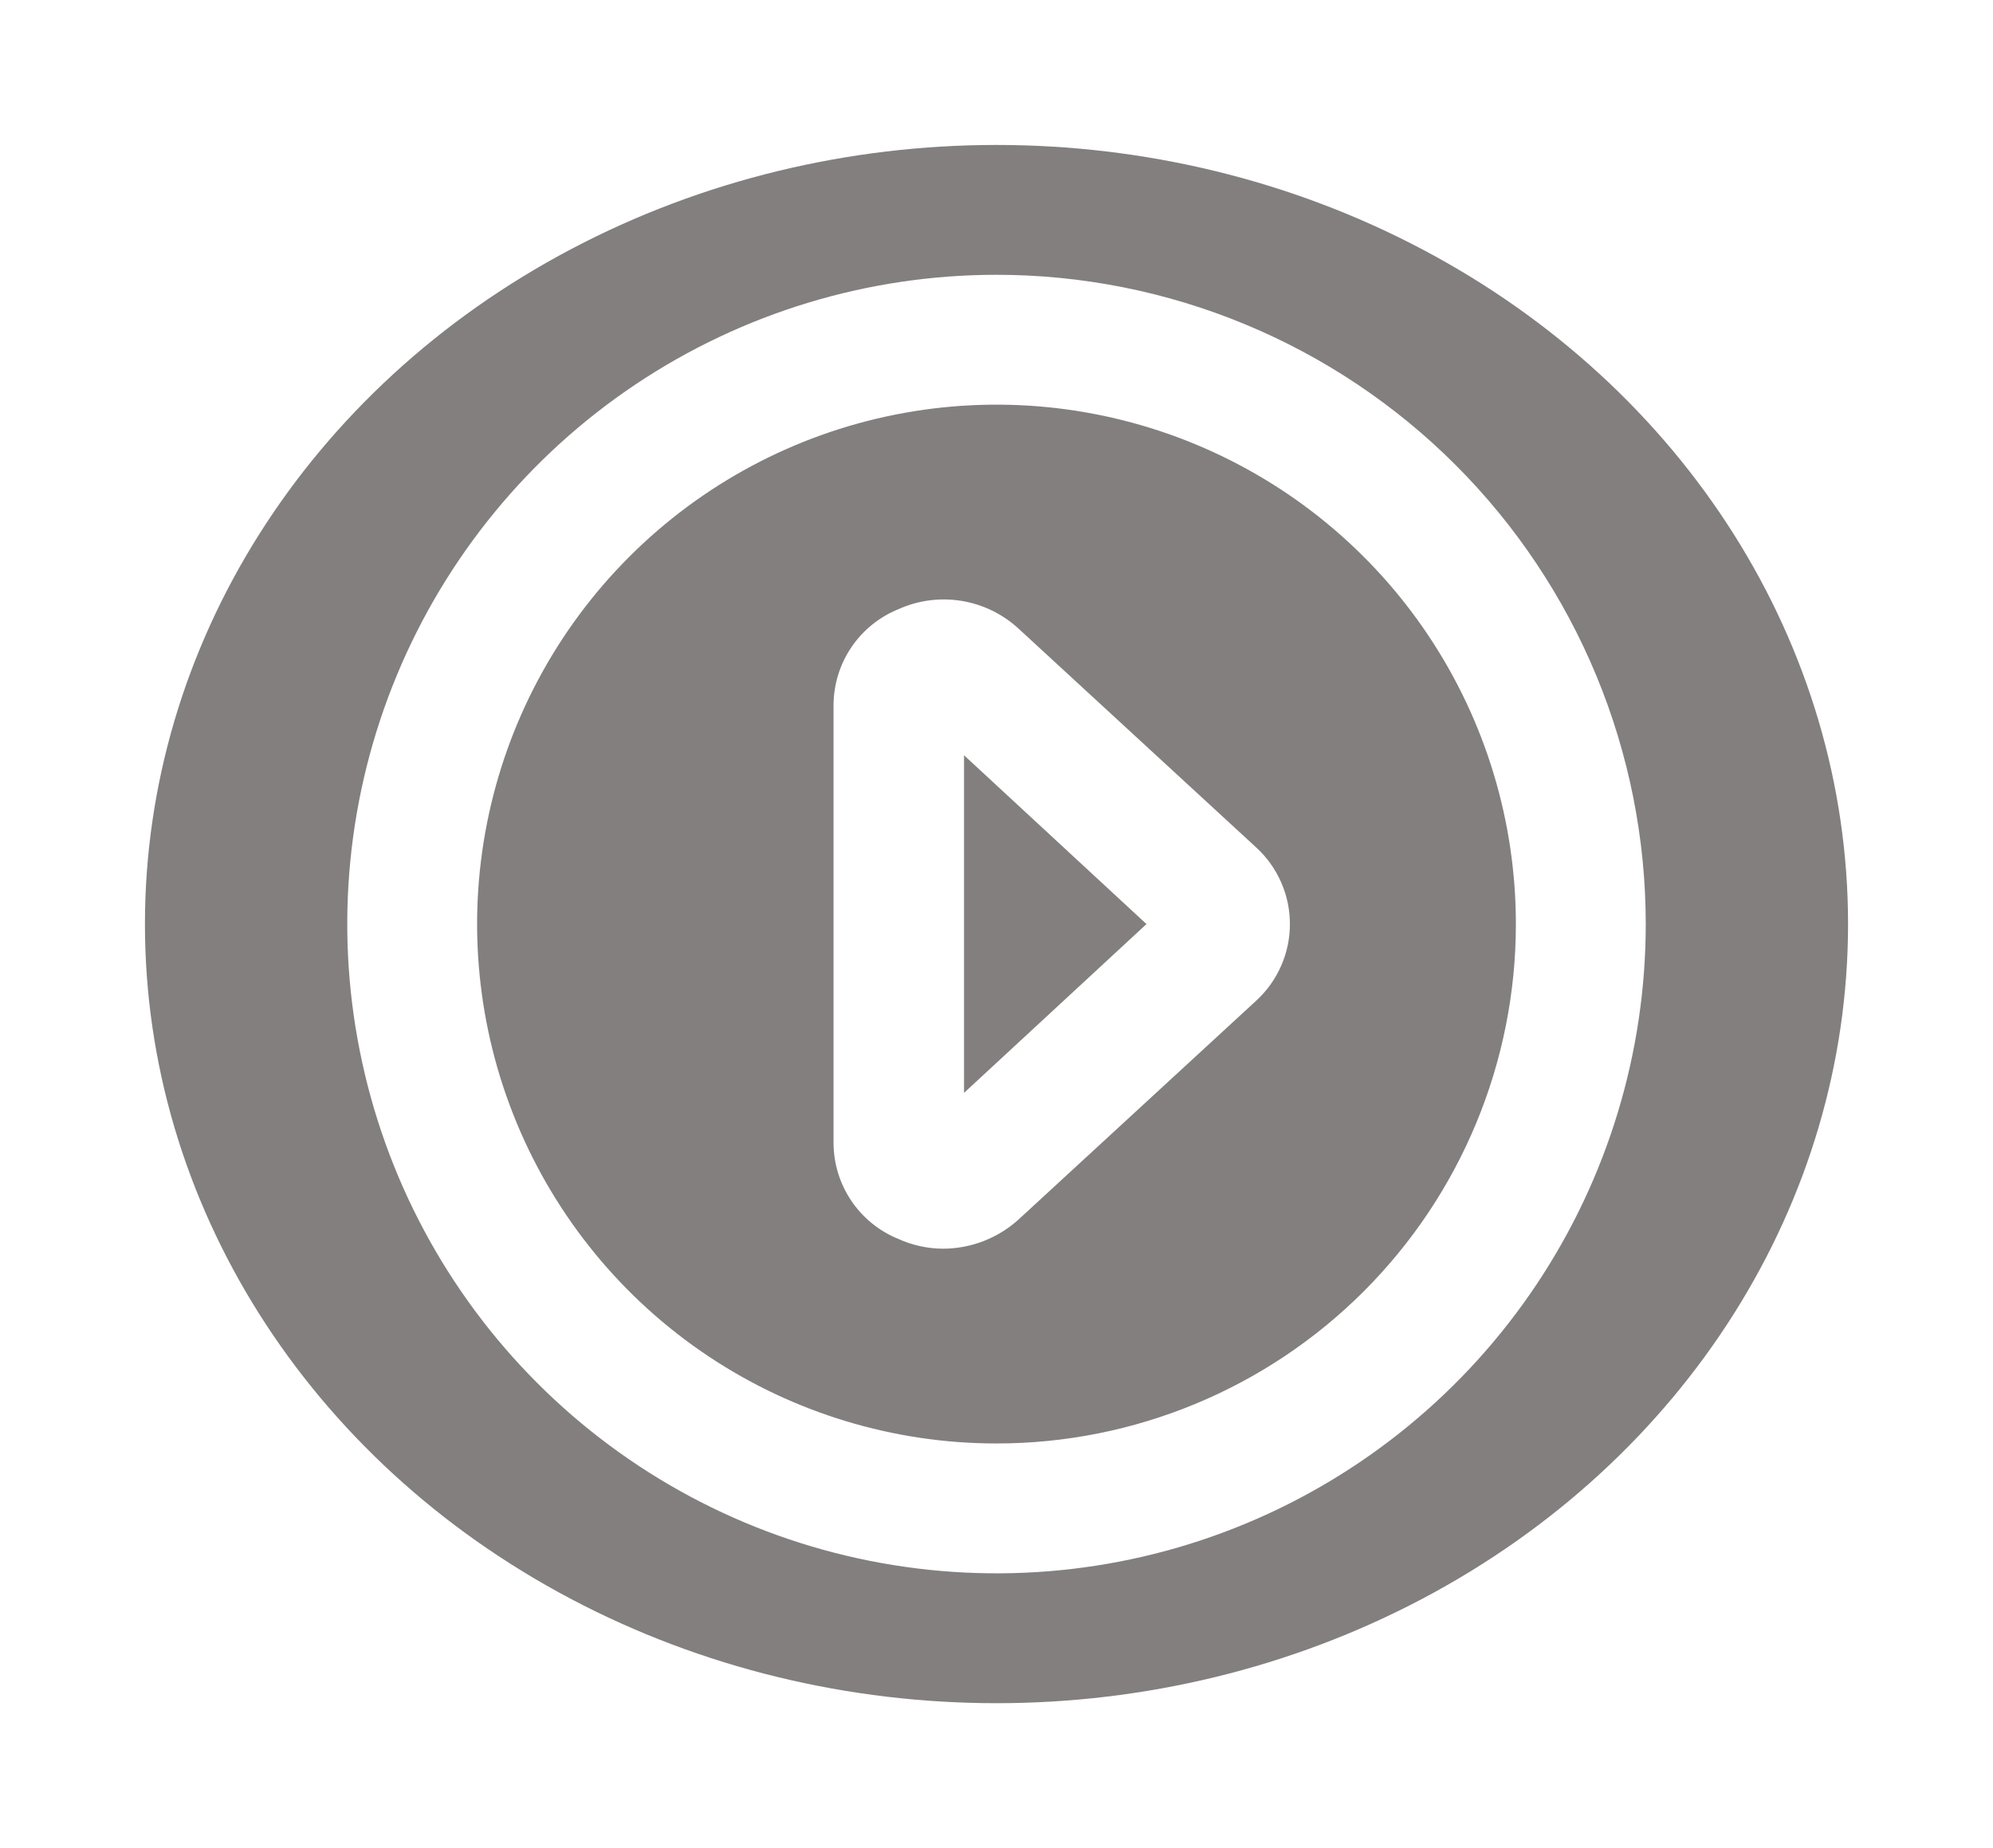 <svg width="55" height="51" viewBox="0 0 55 51" fill="none" xmlns="http://www.w3.org/2000/svg">
<g filter="url(#filter0_d_15_249)">
<ellipse cx="27.5" cy="21.5" rx="23.5" ry="21.5" fill="#837F7F"/>
<path d="M27.5 3.583C23.956 3.583 20.492 4.634 17.546 6.603C14.6 8.572 12.303 11.37 10.947 14.644C9.591 17.917 9.236 21.52 9.928 24.995C10.619 28.471 12.325 31.663 14.831 34.169C17.337 36.675 20.529 38.381 24.005 39.072C27.48 39.764 31.083 39.409 34.356 38.053C37.63 36.697 40.428 34.4 42.397 31.454C44.366 28.508 45.417 25.044 45.417 21.5C45.417 19.147 44.953 16.817 44.053 14.644C43.152 12.47 41.833 10.495 40.169 8.831C38.505 7.167 36.53 5.848 34.356 4.947C32.183 4.047 29.853 3.583 27.5 3.583ZM27.5 35.833C24.665 35.833 21.894 34.993 19.537 33.418C17.18 31.843 15.343 29.604 14.258 26.985C13.173 24.366 12.889 21.484 13.442 18.704C13.995 15.923 15.36 13.369 17.365 11.365C19.369 9.36 21.923 7.995 24.704 7.442C27.484 6.889 30.366 7.173 32.985 8.258C35.604 9.343 37.843 11.18 39.418 13.537C40.993 15.894 41.833 18.665 41.833 21.5C41.833 25.301 40.323 28.947 37.635 31.635C34.947 34.323 31.301 35.833 27.5 35.833Z" fill="white"/>
<path d="M28.109 13.348C27.67 12.943 27.122 12.677 26.533 12.581C25.943 12.486 25.339 12.565 24.795 12.81C24.266 13.024 23.813 13.391 23.494 13.863C23.175 14.335 23.004 14.892 23.003 15.462V27.538C23.004 28.108 23.175 28.665 23.494 29.137C23.813 29.609 24.266 29.976 24.795 30.19C25.183 30.366 25.604 30.457 26.031 30.458C26.799 30.455 27.539 30.168 28.109 29.652L34.667 23.614C34.96 23.346 35.194 23.019 35.354 22.655C35.515 22.291 35.597 21.898 35.597 21.5C35.597 21.102 35.515 20.709 35.354 20.345C35.194 19.981 34.96 19.654 34.667 19.386L28.109 13.348ZM26.604 26.158V16.842L31.639 21.5L26.604 26.158Z" fill="white"/>
</g>
<defs>
<filter id="filter0_d_15_249" x="0" y="0" width="55" height="51" filterUnits="userSpaceOnUse" color-interpolation-filters="sRGB">
<feFlood flood-opacity="0" result="BackgroundImageFix"/>
<feColorMatrix in="SourceAlpha" type="matrix" values="0 0 0 0 0 0 0 0 0 0 0 0 0 0 0 0 0 0 127 0" result="hardAlpha"/>
<feOffset dy="4"/>
<feGaussianBlur stdDeviation="2"/>
<feComposite in2="hardAlpha" operator="out"/>
<feColorMatrix type="matrix" values="0 0 0 0 0 0 0 0 0 0 0 0 0 0 0 0 0 0 0.25 0"/>
<feBlend mode="normal" in2="BackgroundImageFix" result="effect1_dropShadow_15_249"/>
<feBlend mode="normal" in="SourceGraphic" in2="effect1_dropShadow_15_249" result="shape"/>
</filter>
</defs>
</svg>
